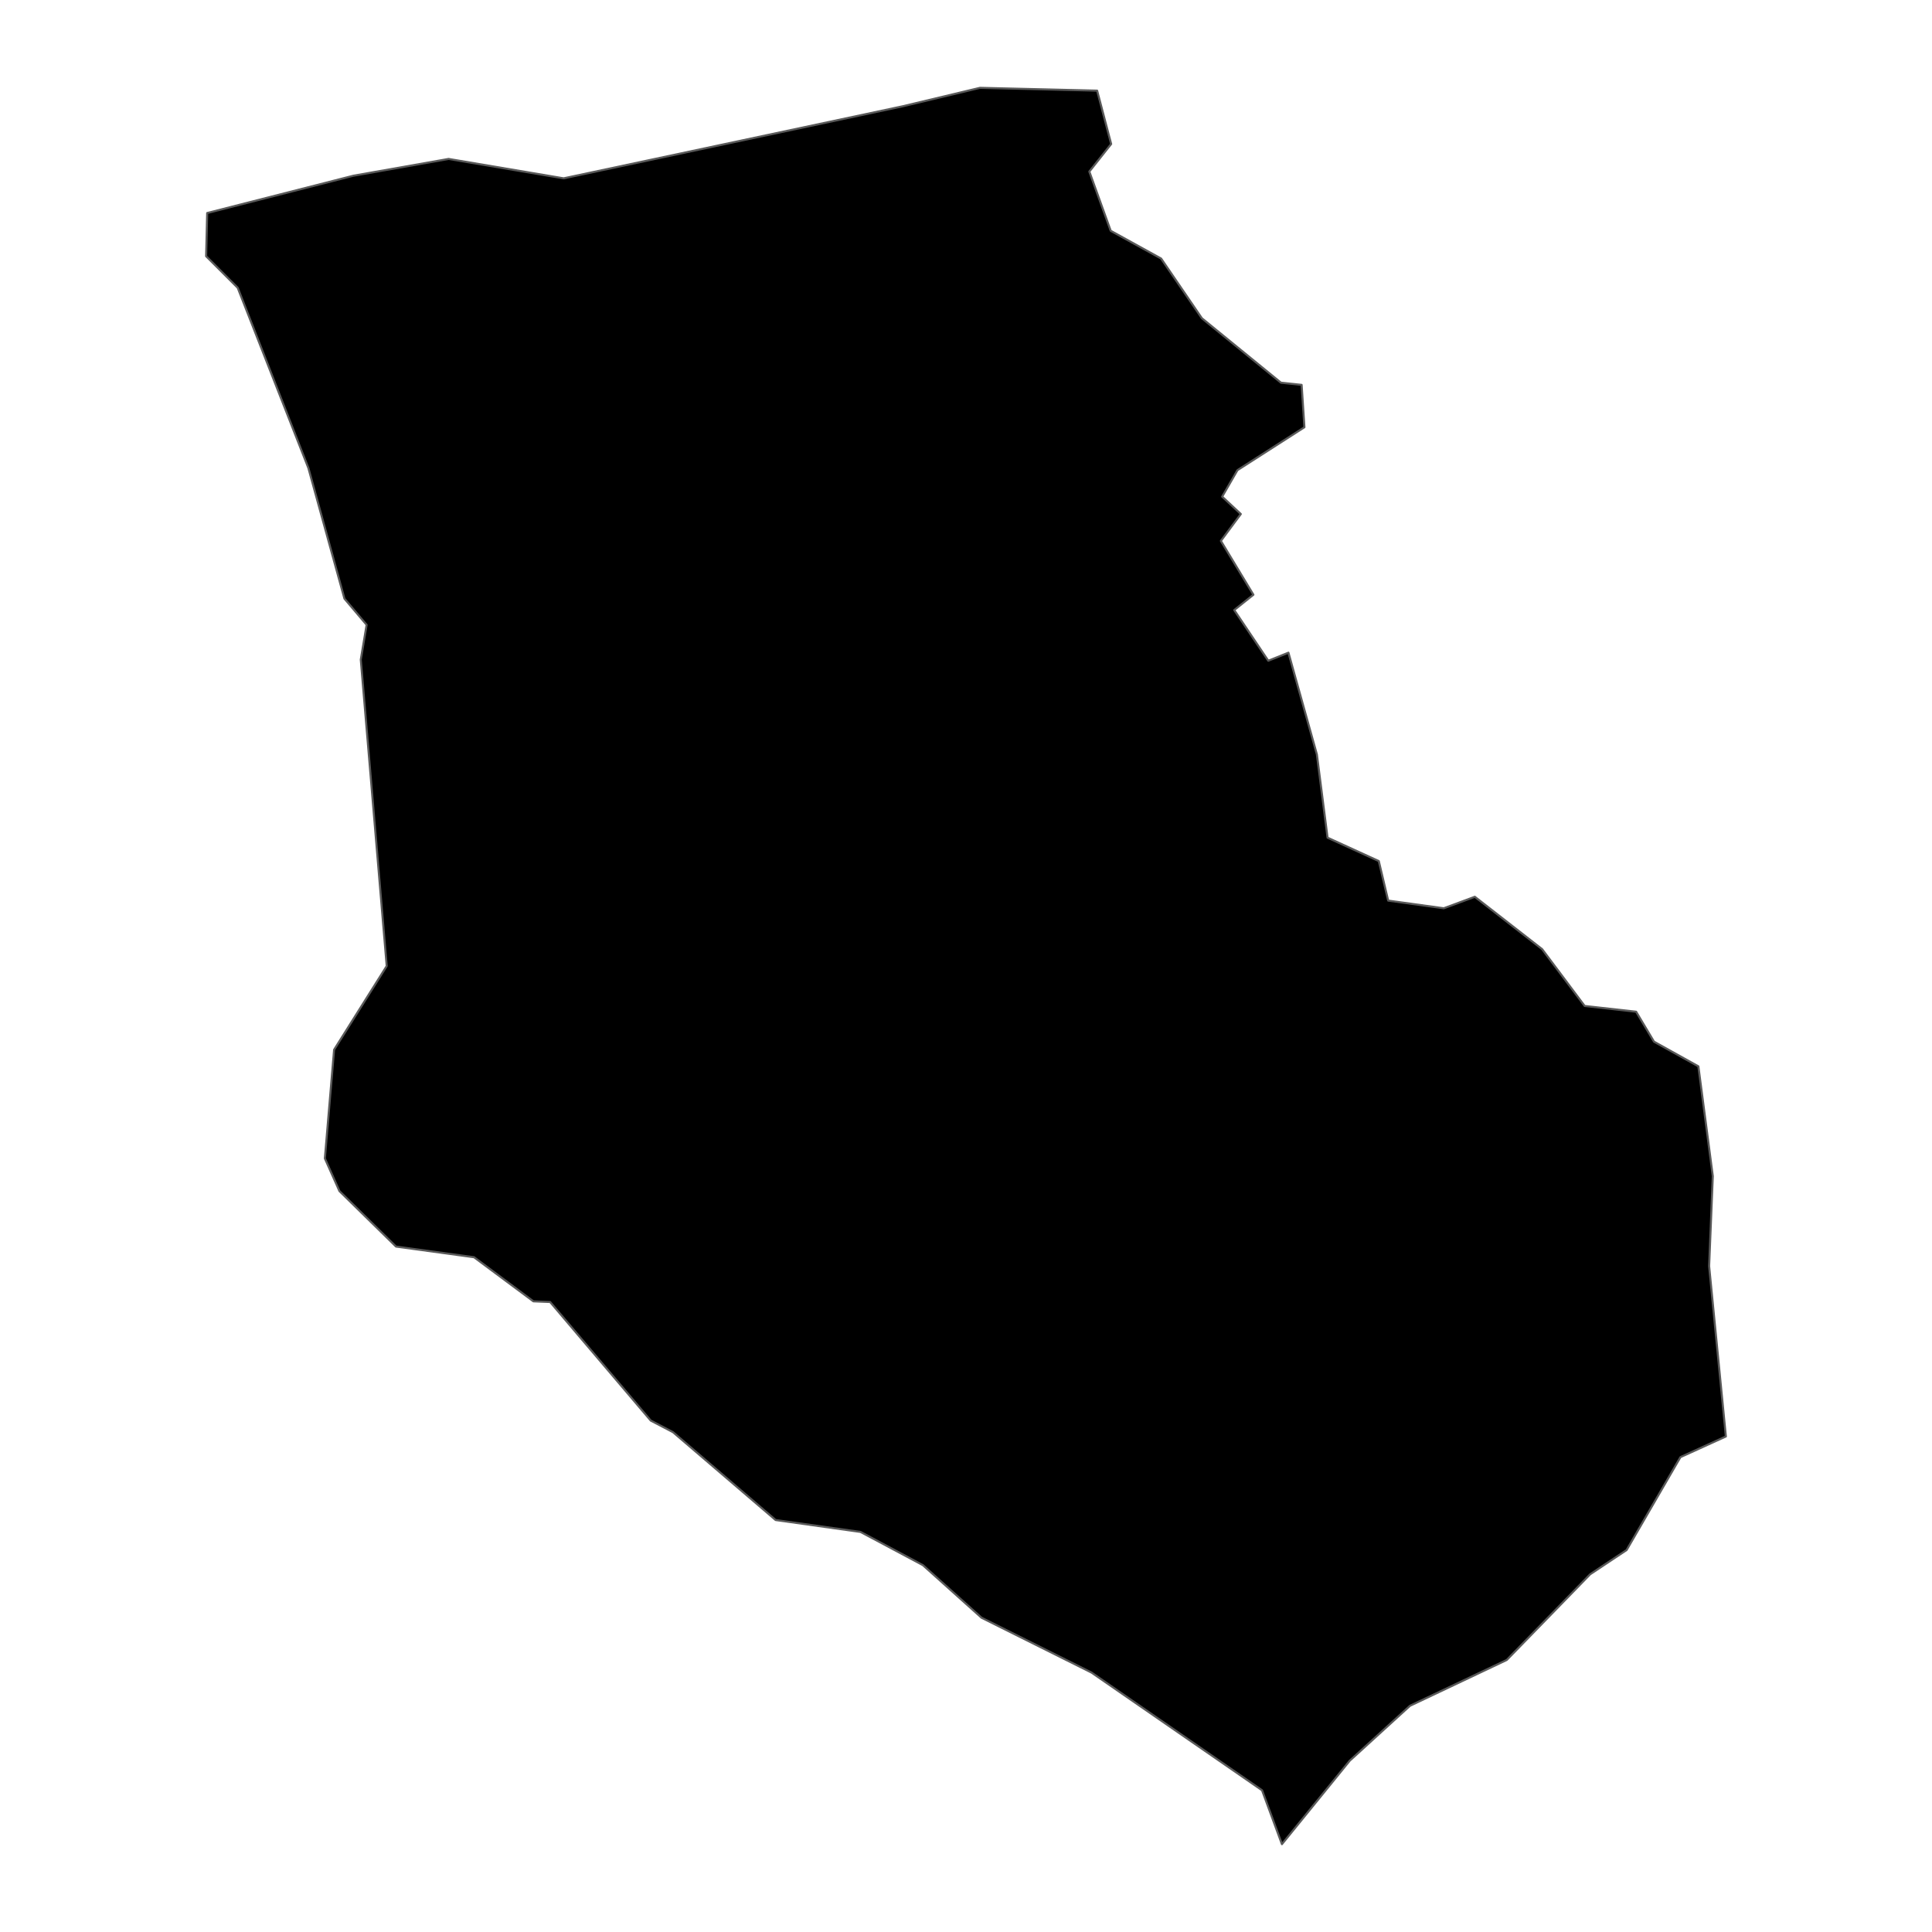 <?xml version='1.0' encoding='UTF-8' ?>
<svg xmlns='http://www.w3.org/2000/svg' xmlns:xlink='http://www.w3.org/1999/xlink' class='svglite' width='1008.00pt' height='1008.00pt' viewBox='0 0 1008.00 1008.00'>
<defs>
  <style type='text/css'><![CDATA[
    .svglite line, .svglite polyline, .svglite polygon, .svglite path, .svglite rect, .svglite circle {
      fill: none;
      stroke: #000000;
      stroke-linecap: round;
      stroke-linejoin: round;
      stroke-miterlimit: 10.00;
    }
    .svglite text {
      white-space: pre;
    }
  ]]></style>
</defs>
<rect width='100%' height='100%' style='stroke: none; fill: none;'/>
<defs>
  <clipPath id='cpMC4wMHwxMDA4LjAwfDAuMDB8MTAwOC4wMA=='>
    <rect x='0.00' y='0.00' width='1008.00' height='1008.00' />
  </clipPath>
</defs>
<g clip-path='url(#cpMC4wMHwxMDA4LjAwfDAuMDB8MTAwOC4wMA==)'>
</g>
<defs>
  <clipPath id='cpNjcuOTB8OTQwLjEwfDAuMDB8MTAwOC4wMA=='>
    <rect x='67.90' y='0.00' width='872.21' height='1008.00' />
  </clipPath>
</defs>
<g clip-path='url(#cpNjcuOTB8OTQwLjEwfDAuMDB8MTAwOC4wMA==)'>
<path d='M 108.09 111.14 L 184.37 91.68 L 234.05 82.92 L 294.08 93.04 L 470.97 55.45 L 511.31 45.82 L 572.42 47.29 L 579.74 75.13 L 568.35 89.51 L 579.50 120.41 L 605.80 134.90 L 627.05 166.03 L 668.32 199.66 L 679.11 200.80 L 680.57 222.91 L 645.63 245.31 L 637.66 259.12 L 647.39 268.19 L 636.98 282.21 L 653.95 310.30 L 643.95 318.29 L 661.71 344.73 L 672.23 340.53 L 687.07 393.61 L 692.64 437.05 L 719.37 449.26 L 724.27 469.88 L 753.28 473.88 L 769.47 467.88 L 804.58 495.21 L 826.78 524.85 L 853.63 527.85 L 862.96 543.48 L 886.11 556.35 L 893.64 613.66 L 891.72 660.59 L 900.46 749.47 L 876.75 760.25 L 848.66 808.72 L 829.65 821.36 L 786.13 866.07 L 735.66 889.97 L 704.22 918.62 L 668.83 962.18 L 658.47 934.07 L 569.51 872.66 L 512.08 844.02 L 481.51 816.60 L 448.97 799.27 L 404.67 793.06 L 351.11 747.21 L 339.51 741.17 L 287.03 679.31 L 278.29 678.96 L 247.33 655.95 L 206.60 650.38 L 177.10 621.44 L 169.49 604.40 L 174.31 547.68 L 201.76 504.01 L 188.23 344.16 L 191.28 326.01 L 179.70 312.33 L 160.91 244.25 L 124.02 150.15 L 107.54 133.68 L 108.09 111.14 Z' style='fill-rule: evenodd; fill: #000000; stroke-width: 1.07; stroke: #595959; stroke-linecap: butt;' />
</g>
<g clip-path='url(#cpMC4wMHwxMDA4LjAwfDAuMDB8MTAwOC4wMA==)'>
</g>
</svg>
